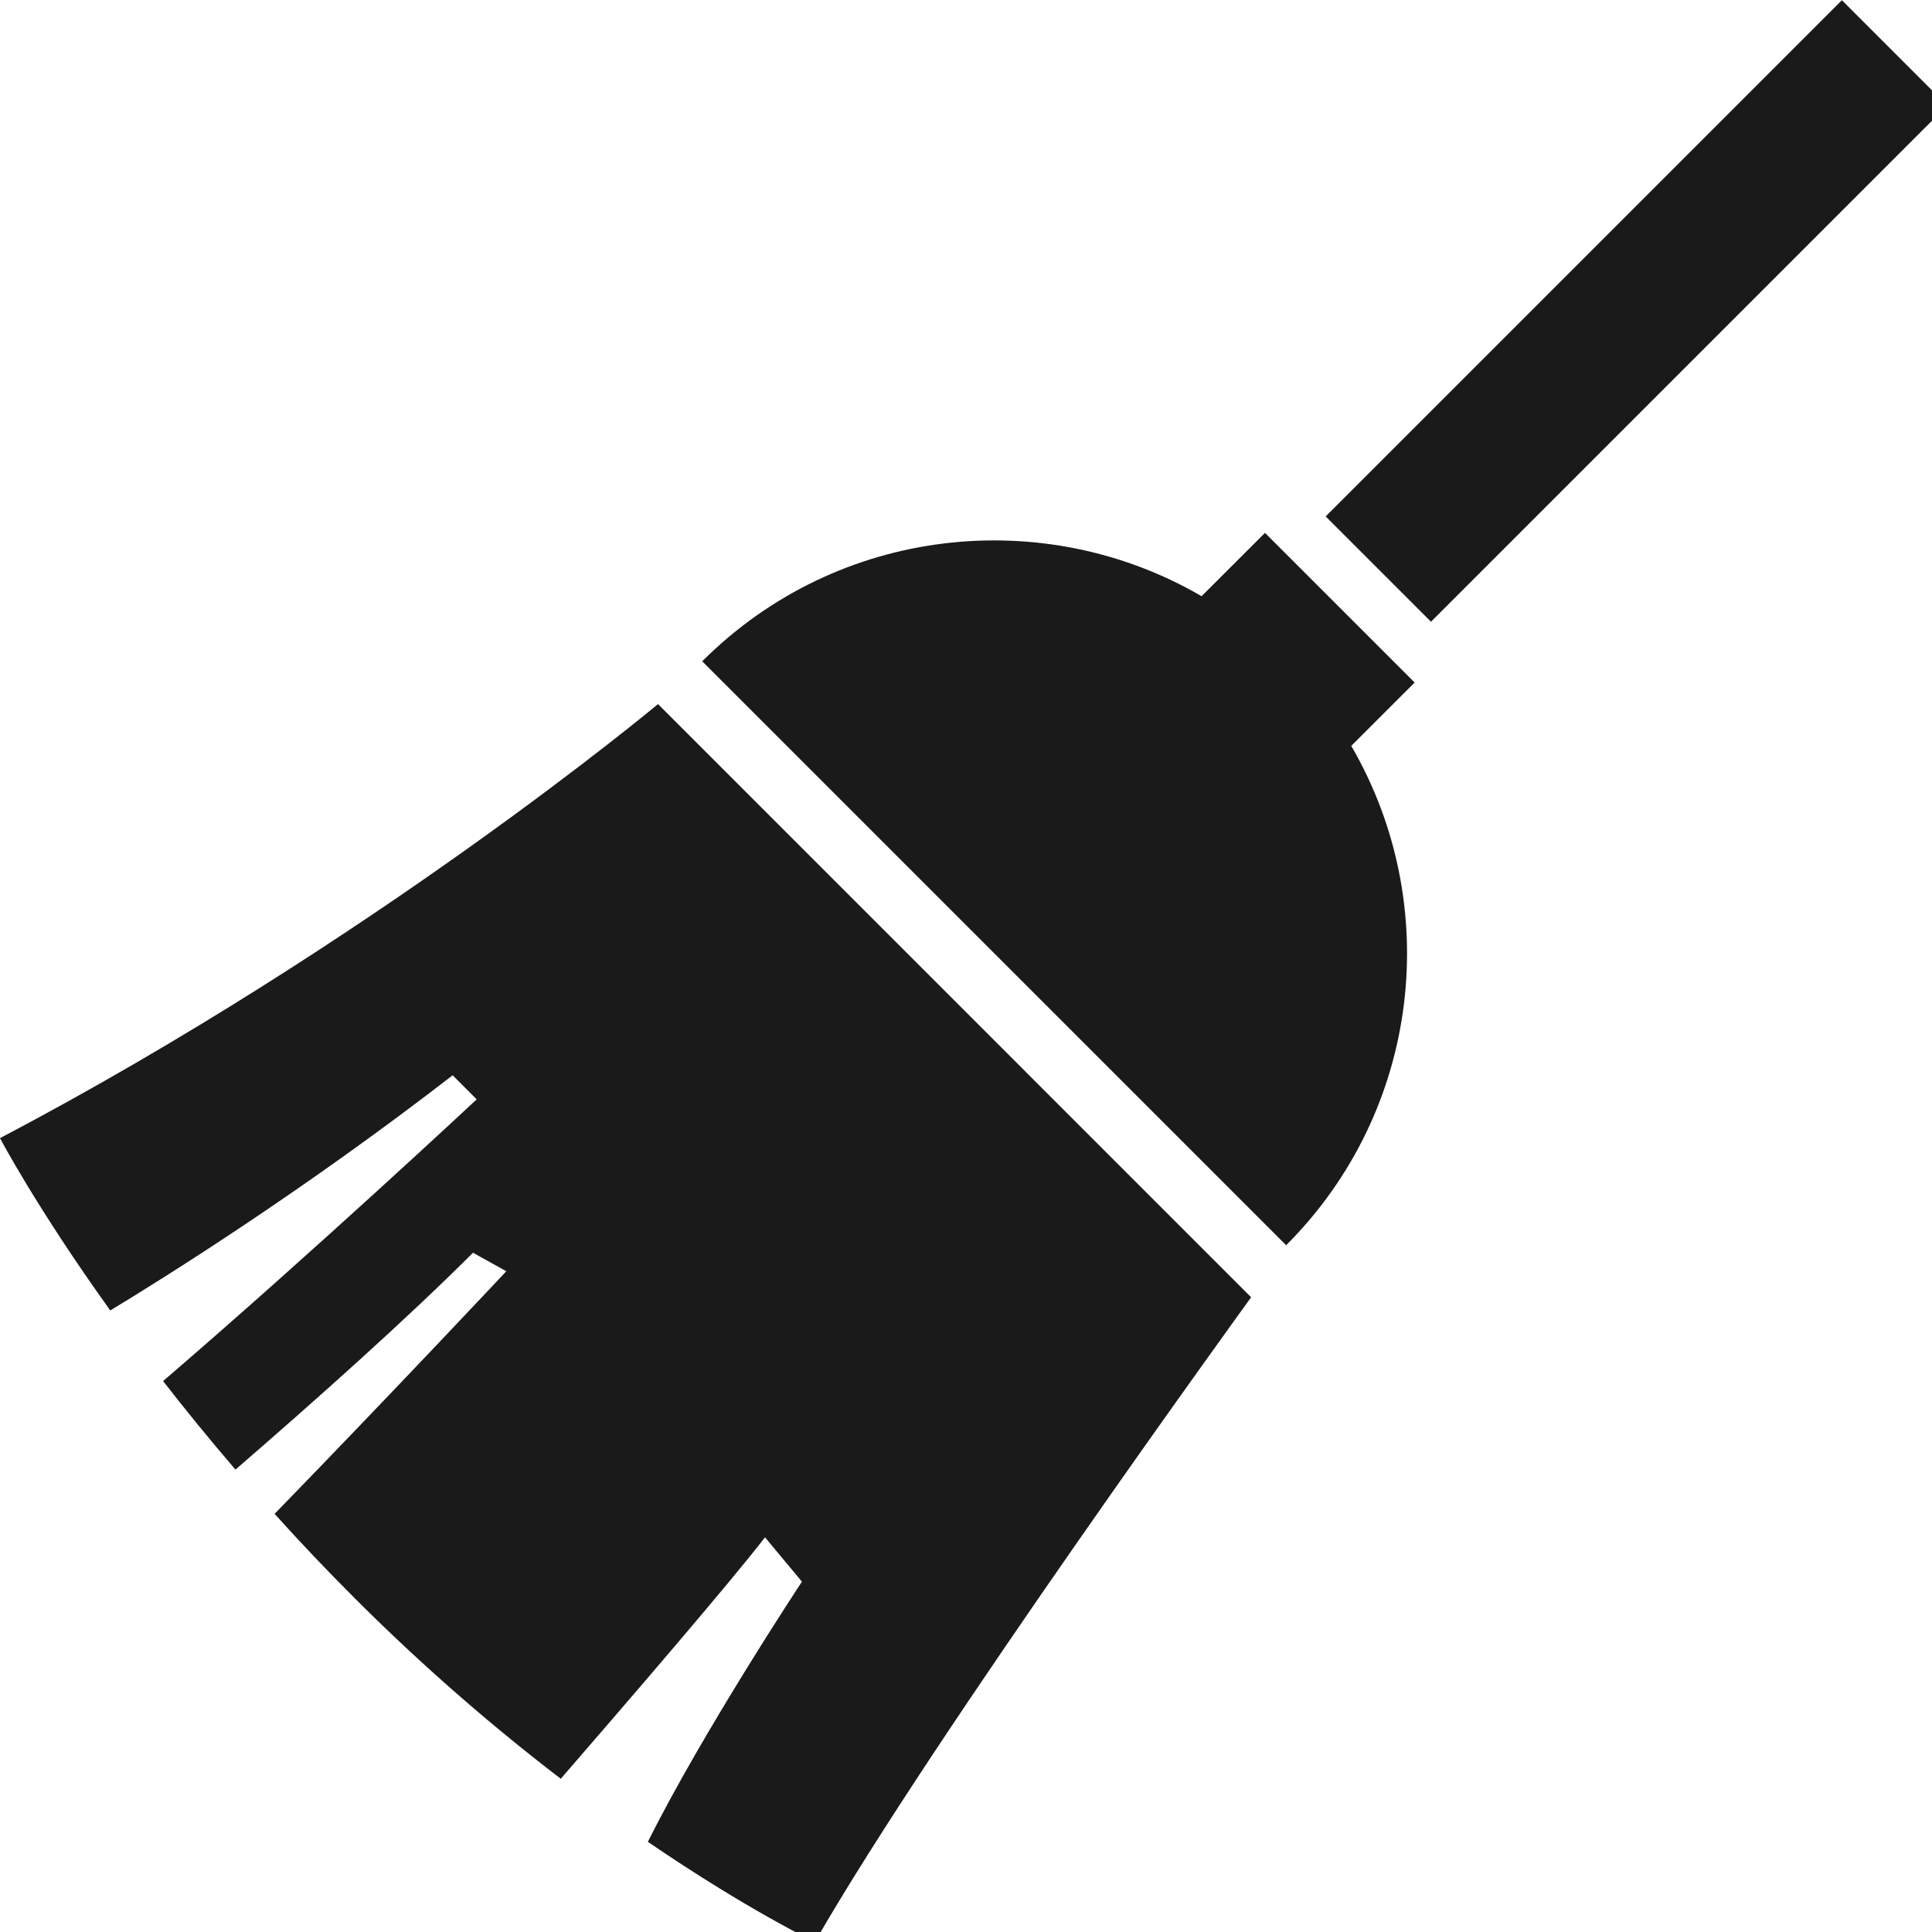 <?xml version="1.0" encoding="UTF-8" standalone="no"?>
<svg
   xmlns:dc="http://purl.org/dc/elements/1.1/"
   xmlns:cc="http://creativecommons.org/ns#"
   xmlns:rdf="http://www.w3.org/1999/02/22-rdf-syntax-ns#"
   xmlns:svg="http://www.w3.org/2000/svg"
   xmlns="http://www.w3.org/2000/svg"
   xmlns:sodipodi="http://sodipodi.sourceforge.net/DTD/sodipodi-0.dtd"
   xmlns:inkscape="http://www.inkscape.org/namespaces/inkscape"
   sodipodi:docname="broom.svg"
   inkscape:version="1.0 (4035a4fb49, 2020-05-01)"
   width="32.0px"
   height="32.0px"
   viewBox="0 0 32.0 32.0"
   version="1.1"
   id="SVGRoot">
  <defs
     id="defs127" />
  <sodipodi:namedview
     inkscape:window-maximized="1"
     inkscape:window-y="-8"
     inkscape:window-x="-8"
     inkscape:window-height="995"
     inkscape:window-width="1920"
     showgrid="true"
     inkscape:document-rotation="0"
     inkscape:current-layer="layer1"
     inkscape:document-units="px"
     inkscape:cy="17.228597"
     inkscape:cx="6.7664406"
     inkscape:zoom="22.578853"
     inkscape:pageshadow="2"
     inkscape:pageopacity="0.0"
     borderopacity="1.0"
     bordercolor="#666666"
     pagecolor="#ffffff"
     id="base">
    <inkscape:grid
       type="xygrid"
       id="grid136" />
  </sodipodi:namedview>
  <g
     id="layer1"
     inkscape:groupmode="layer"
     inkscape:label="レイヤー 1">
    <g
       style="opacity:1;fill:#1a1a1a"
       id="g10"
       transform="matrix(0.063,0,0,0.063,0,-0.045)">
      <path
         class="st0"
         d="m 332.571,140.81 -16.665,16.648 c -41.547,-24.17 -95.688,-18.468 -131.288,17.116 l 153.521,153.52 c 35.583,-35.592 41.294,-89.732 17.115,-131.278 l 16.666,-16.657 z"
         style="fill:#1a1a1a"
         id="path4" />
      <path
         class="st0"
         d="m 0,299.943 c 0,0 9.585,18.251 28.989,45.303 14.864,-9 51.042,-31.664 90.012,-61.833 l 6.324,6.332 c 0,0 -42.7,39.908 -82.445,74.058 5.748,7.405 12.09,15.206 19.026,23.278 21.441,-18.549 45.223,-39.781 62.447,-57.014 l 8.756,4.865 c 0,0 -29.692,31.691 -60.914,63.788 6.558,7.279 13.584,14.701 21.079,22.196 18.954,18.954 37.494,34.692 54.158,47.448 16.576,-19.124 44.934,-52.032 53.69,-63.482 l 9.712,11.665 c 0,0 -26.052,39.42 -40.502,68.401 26.269,17.935 43.907,26.331 43.907,26.331 C 245.57,456.625 328.934,341.777 328.934,341.777 L 172.997,185.825 c 0,0 -74.625,62.383 -172.997,114.118 z"
         style="fill:#1a1a1a"
         id="path6-6" />
      <rect
         x="334.304"
         y="62.854"
         transform="matrix(0.707,-0.707,0.707,0.707,67.736,328.402)"
         class="st0"
         width="191.963"
         height="39.163"
         style="fill:#1a1a1a"
         id="rect8" />
    </g>
  </g>
  <style
     type="text/css"
     id="style98">
	.st0{fill:#4B4B4B;}
</style>
</svg>
